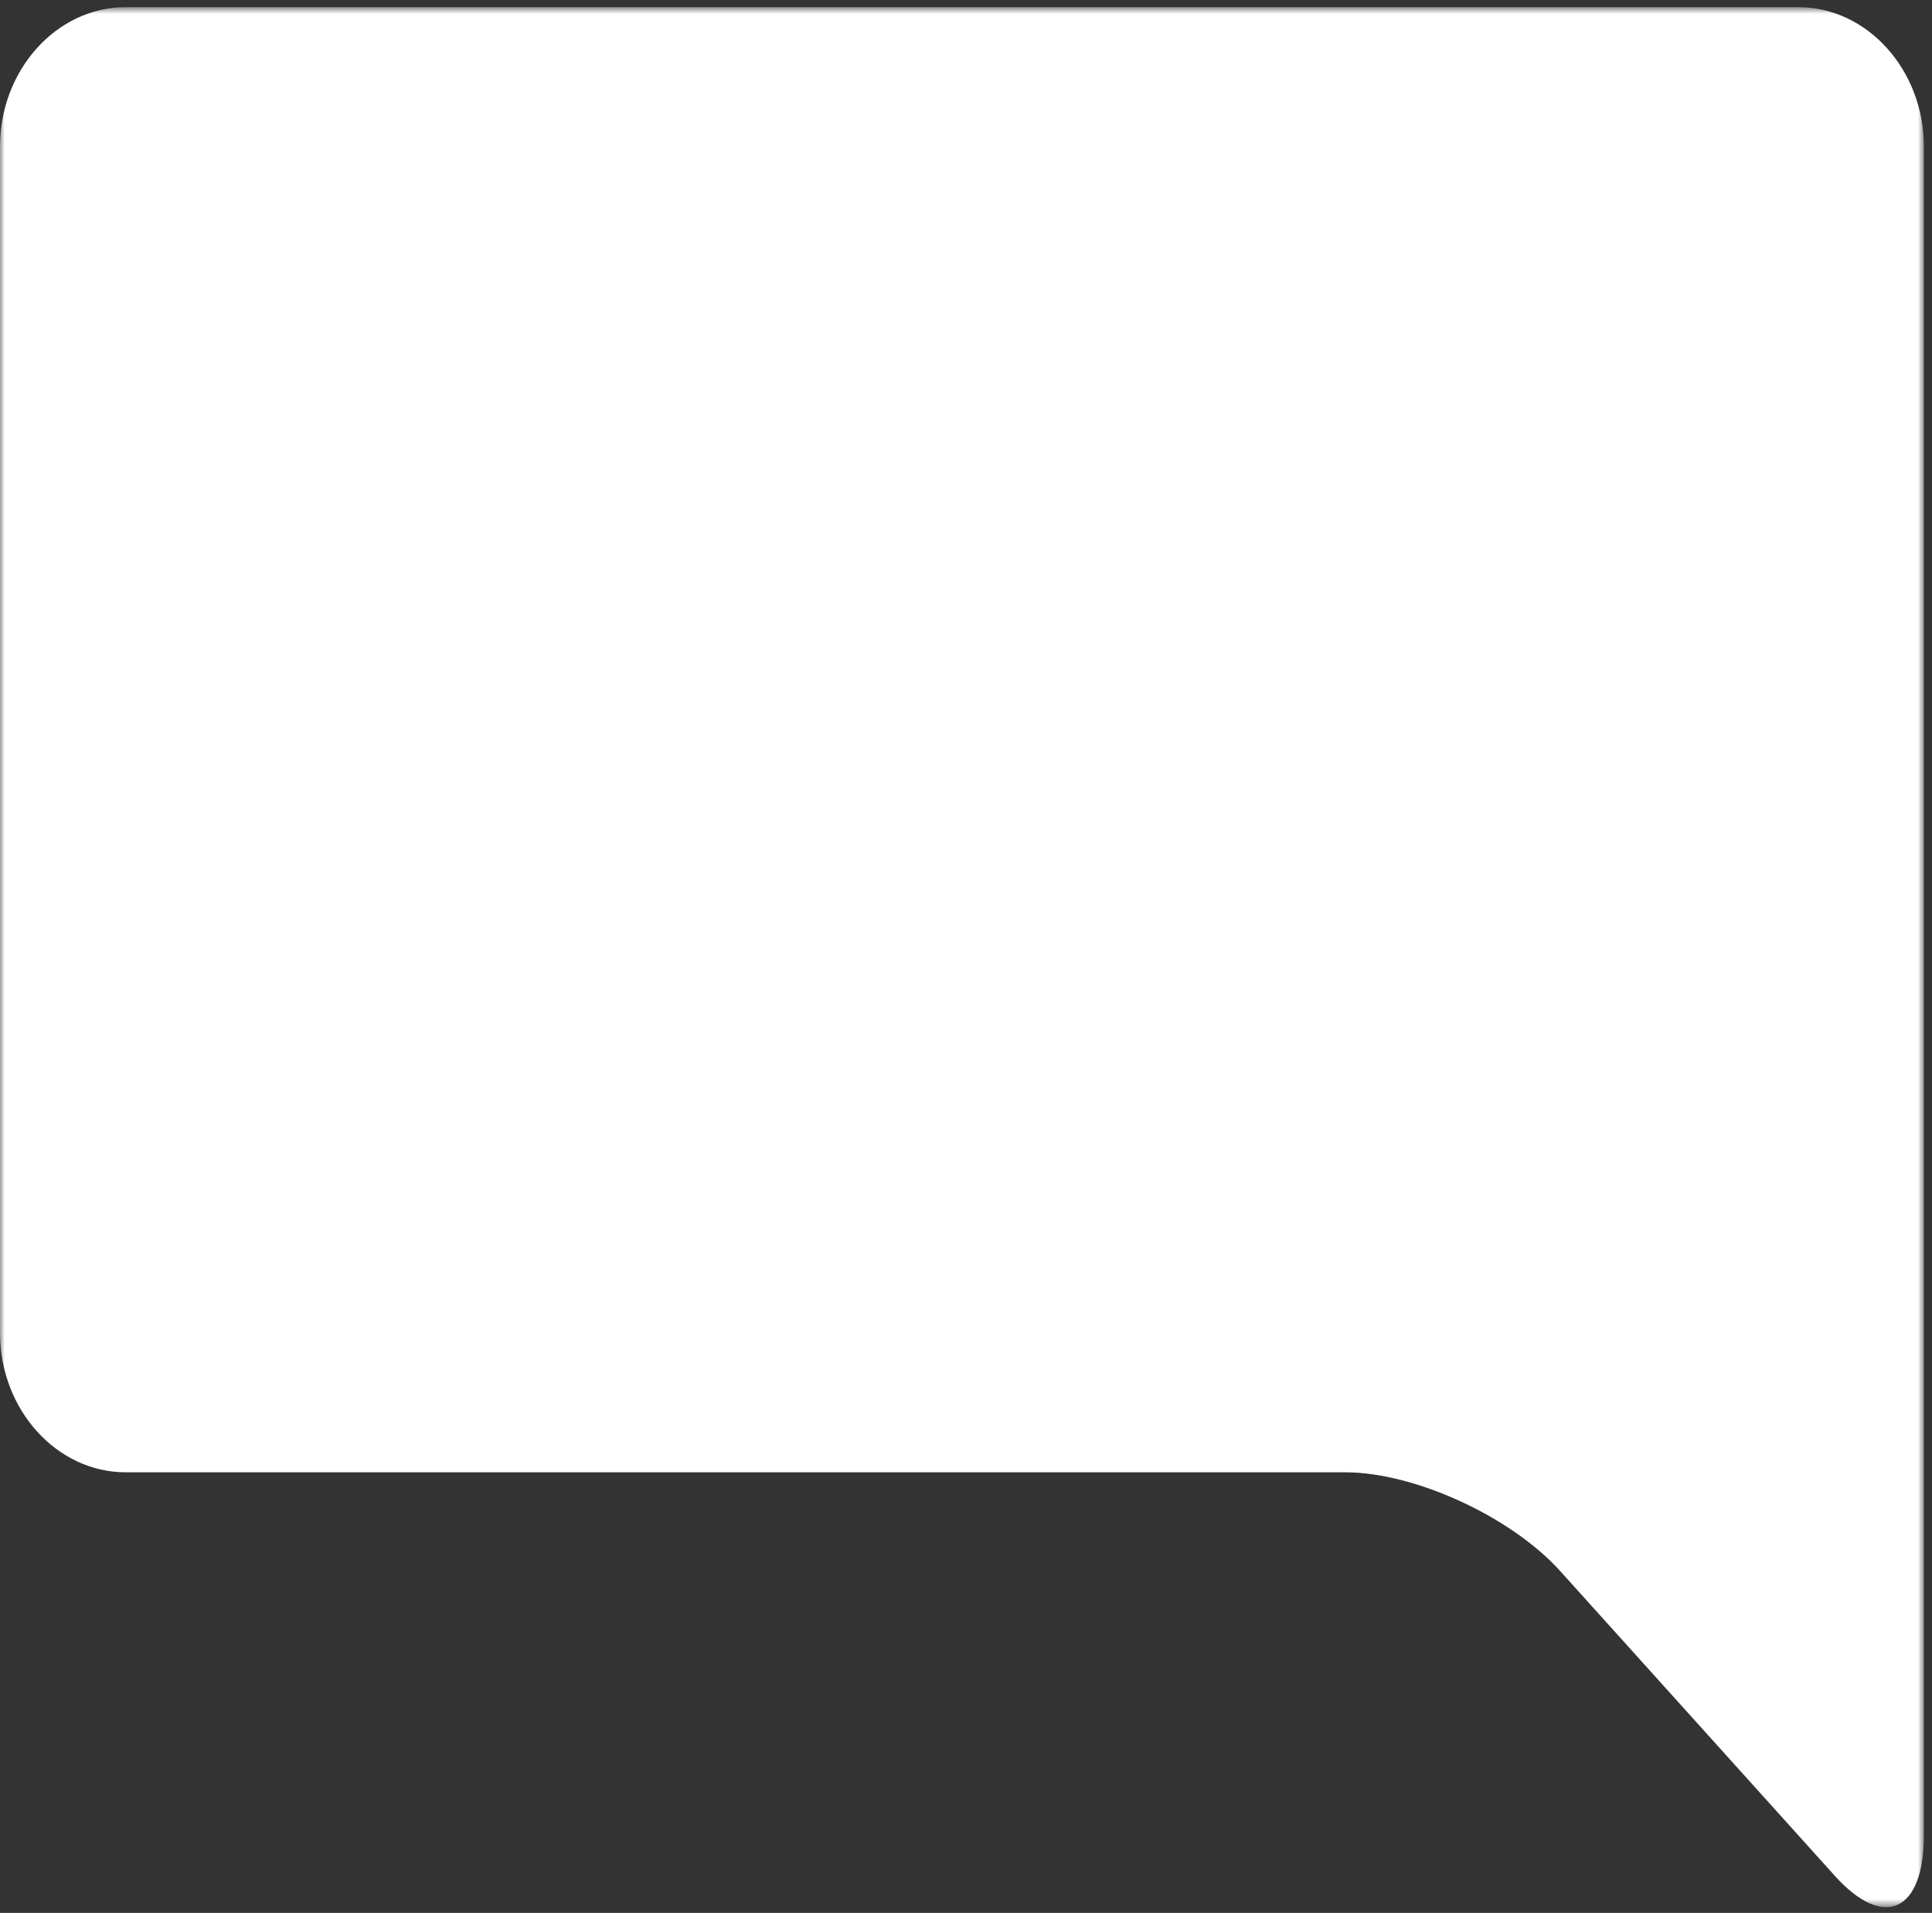 <?xml version="1.0" encoding="UTF-8"?>
<svg width="207px" height="205px" viewBox="0 0 207 205" version="1.1" xmlns="http://www.w3.org/2000/svg" xmlns:xlink="http://www.w3.org/1999/xlink">
    <rect x="0" y="0" width="207" height="205" fill="#333333" stroke="none"/>
    <!-- Generator: Sketch 59.1 (86144) - https://sketch.com -->
    <title>logo/full</title>
    <desc>Created with Sketch.</desc>
    <defs>
        <polygon id="path-1" points="0 0.765 206.132 0.765 206.132 204.389 0 204.389"></polygon>
    </defs>
    <g id="Register" stroke="none" stroke-width="1" fill="none" fill-rule="evenodd">
        <g id="Login" transform="translate(-1052, -308)">
            <g id="logo/bubble" transform="translate(1052, 308)">
                <mask id="mask-2" fill="white">
                    <use xlink:href="#path-1"></use>
                </mask>
                <g id="Clip-13"></g>
                <path d="M13.473,0.765 C6.062,0.765 -0.001,7.494 -0.001,15.719 L-0.001,142.831 C-0.001,151.056 6.062,157.785 13.473,157.785 L144.158,157.785 C151.568,157.785 161.917,162.543 167.156,168.36 L196.605,201.047 C201.844,206.862 206.132,204.891 206.132,196.666 L206.132,172.739 L206.132,155.542 L206.132,138.344 L206.132,15.719 C206.132,7.494 200.069,0.765 192.659,0.765 L13.473,0.765 Z" id="Fill-12" fill="#FFFFFF" fill-rule="evenodd" mask="url(#mask-2)"></path>
            </g>
        </g>
    </g>
</svg>